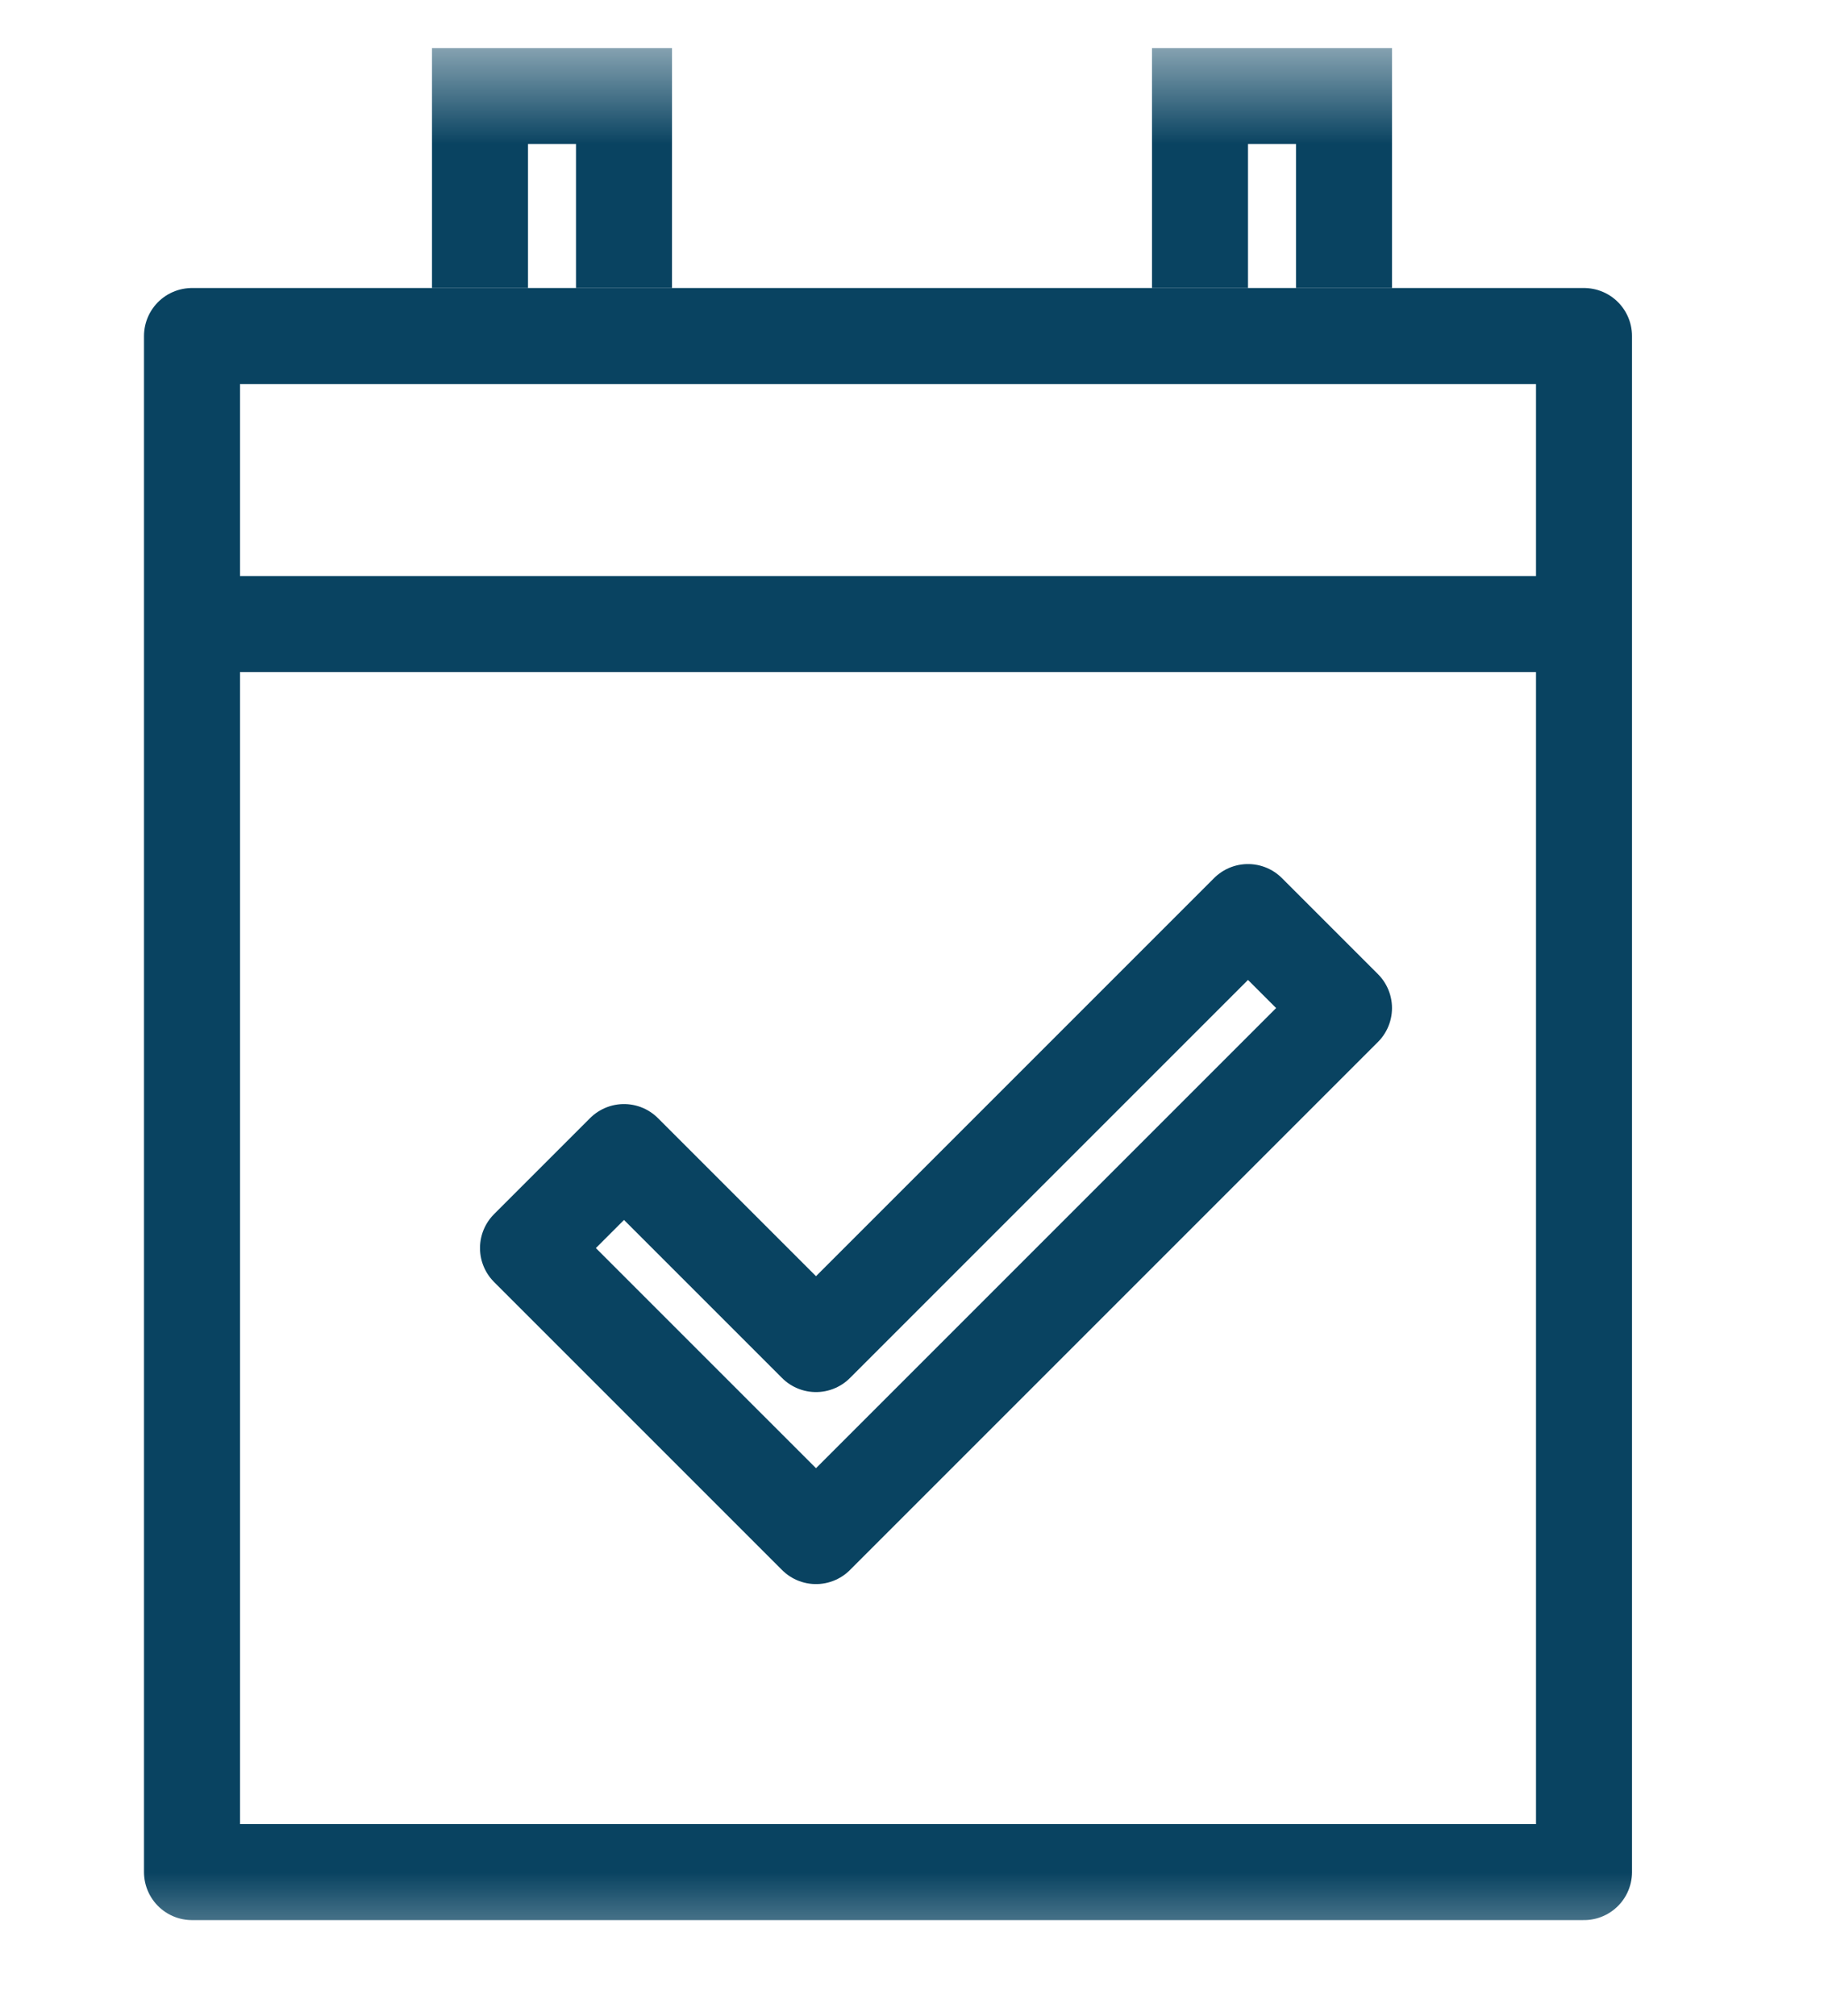 <svg width="19" height="21" viewBox="0 0 19 21" fill="none" xmlns="http://www.w3.org/2000/svg">
<g clip-path="url(#clip0_7_89)">
<mask id="mask0_7_89" style="mask-type:luminance" maskUnits="userSpaceOnUse" x="0" y="0" width="19" height="21">
<path d="M18.5 0.5H0.5V20.5H18.5V0.5Z" fill="white"/>
</mask>
<g mask="url(#mask0_7_89)">
<path d="M2 6.5V19.5H16.5V6.5M2 6.5H16.5M2 6.5V3.5H16.5V6.5" stroke="#094361" stroke-linejoin="round"/>
<path d="M8.5 16L5.5 13L6.5 12L8.5 14L13 9.5L14 10.5L8.5 16Z" stroke="#094361" stroke-linejoin="round"/>
<path d="M5 3V1H6.5V3M12.5 3V1H14V3" stroke="#094361"/>
</g>
</g>
<defs>
<clipPath id="clip0_7_89">
<rect width="18" height="20" fill="white" transform="translate(0.5 0.5)"/>
</clipPath>
</defs>
</svg>
